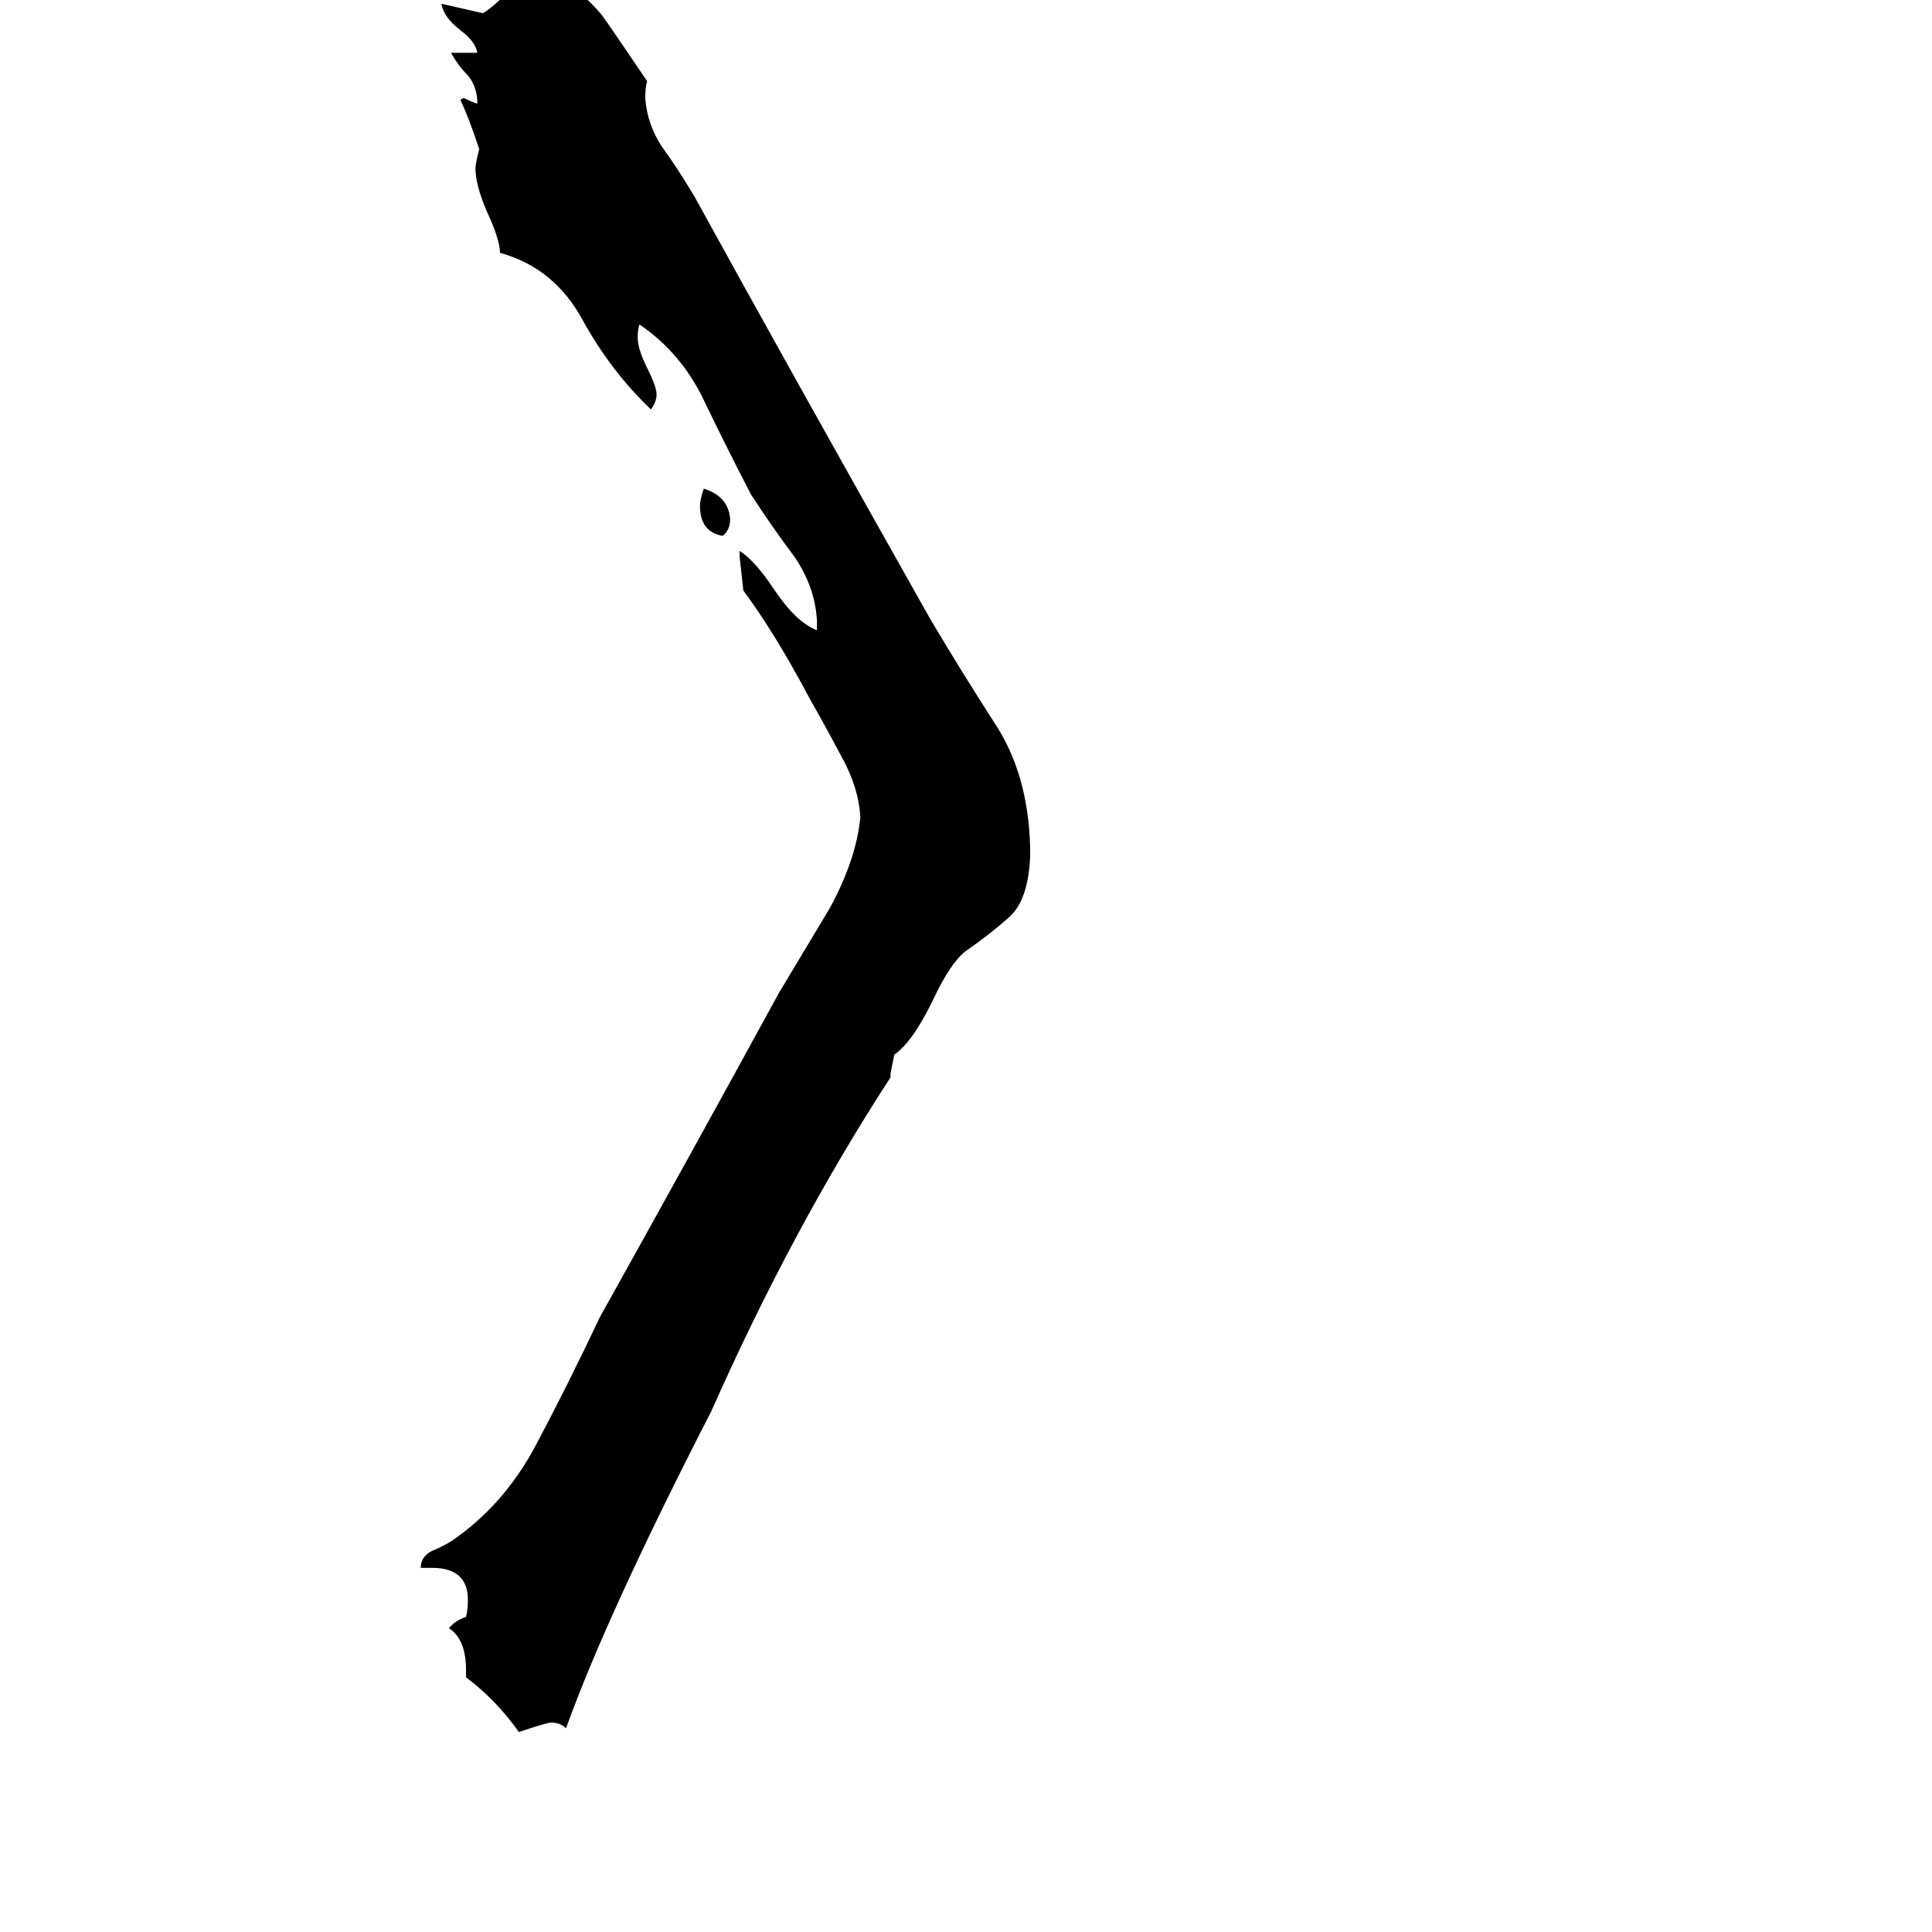 <svg xmlns="http://www.w3.org/2000/svg" viewBox="0 -800 1024 1024">
	<path fill="#000000" d="M383 -516Q371 -518 371 -532Q371 -535 373 -541Q386 -537 387 -525Q387 -519 383 -516ZM247 89V85Q247 69 238 63Q241 59 247 57Q248 53 248 48Q248 31 229 31H223Q223 25 229 22Q234 20 239 17Q267 -2 284 -34Q301 -66 318 -102Q366 -188 413 -274Q425 -294 440 -319Q454 -345 456 -367Q455 -383 446 -399Q437 -416 429 -430Q411 -464 394 -487Q393 -496 392 -505V-508Q400 -503 410 -488Q422 -470 433 -466V-471Q432 -489 421 -505Q409 -521 398 -538Q385 -563 373 -588Q361 -613 339 -628Q338 -626 338 -621Q338 -615 343 -605Q348 -595 348 -591Q348 -587 345 -583Q324 -603 309 -630Q294 -658 265 -666Q265 -673 258 -688Q252 -702 252 -711Q252 -713 254 -721Q248 -739 244 -747Q245 -748 246 -748Q250 -746 253 -745Q253 -754 248 -760Q243 -765 239 -772H253Q252 -778 244 -784Q235 -791 234 -798L256 -793Q261 -796 269 -804Q277 -813 284 -816Q304 -810 319 -792Q322 -788 343 -757Q342 -754 342 -748Q343 -734 351 -722Q359 -711 368 -696Q418 -605 493 -472Q509 -445 527 -417Q545 -390 546 -351V-346Q545 -323 535 -314Q525 -305 512 -296Q504 -290 495 -271Q484 -248 474 -241Q473 -236 472 -231V-229Q420 -149 377 -52Q322 55 300 116Q297 113 292 113Q290 113 275 118Q263 101 247 89Z"/>
</svg>